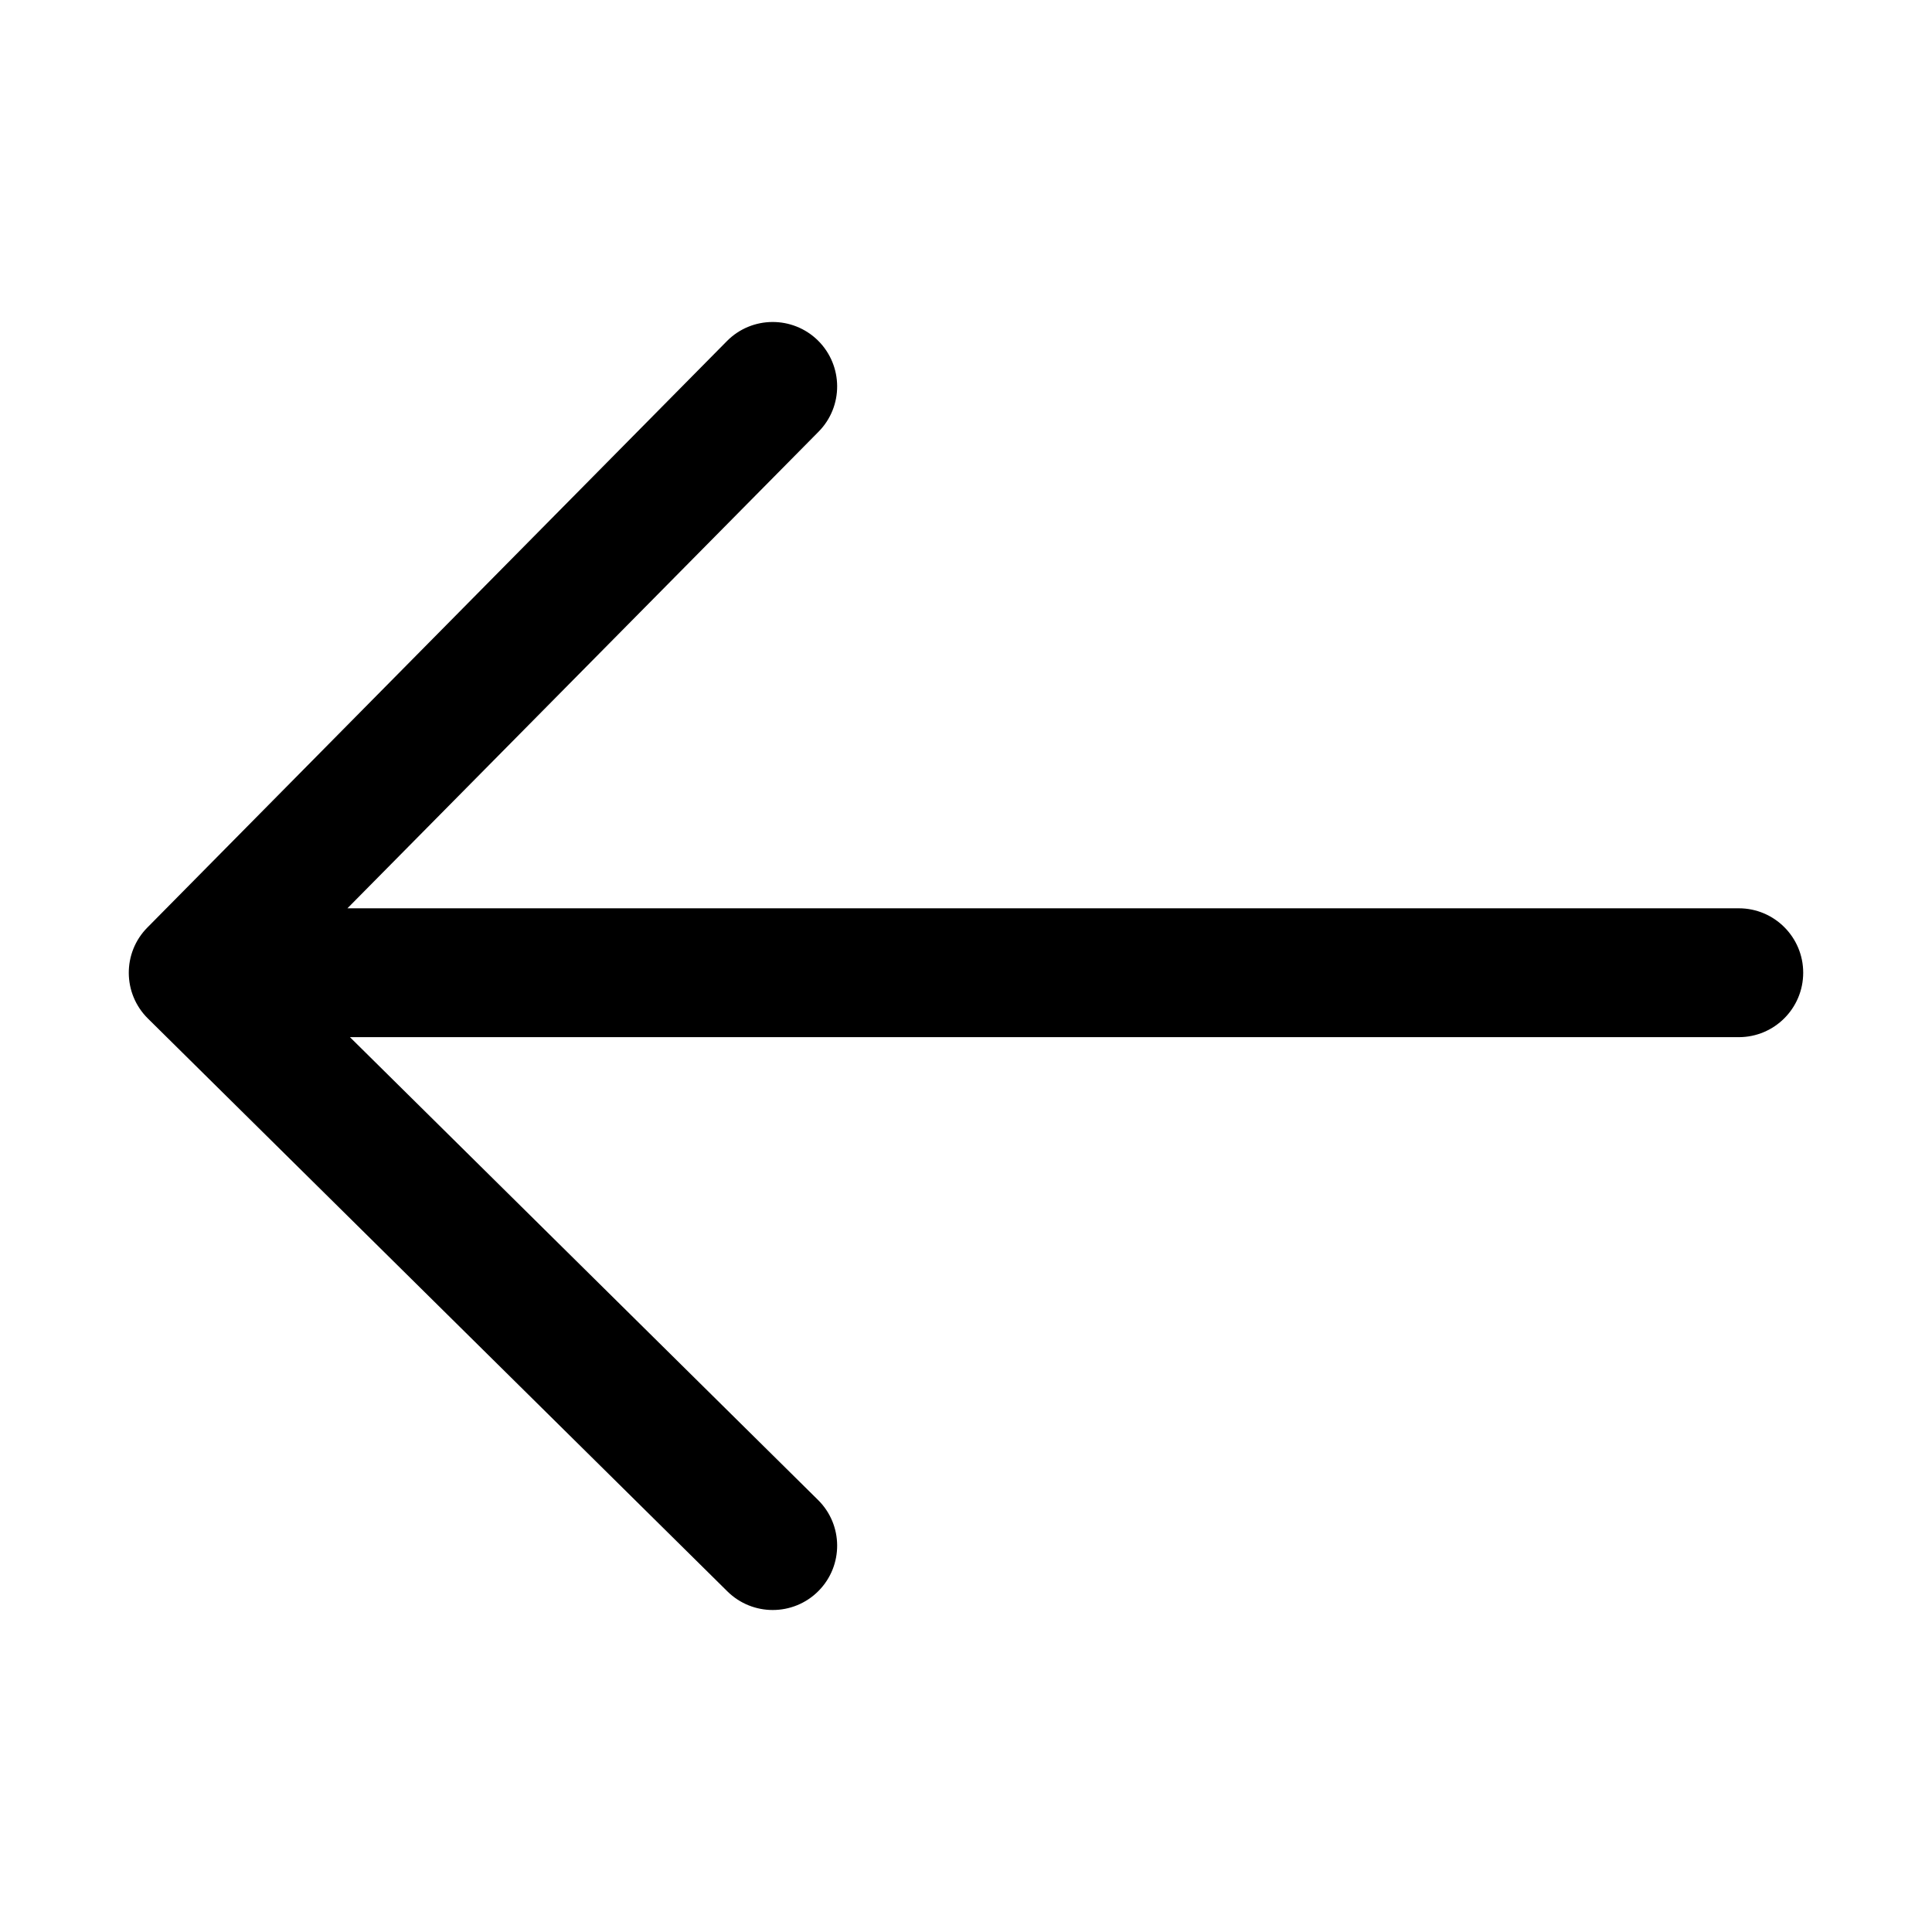 <svg id="arrow-left-30" viewBox="0 0 30 30" xmlns="http://www.w3.org/2000/svg">
	<path d="M27,14.104 L5.395,14.104 L12.71,6.704 C13.099,6.311 13.095,5.678 12.702,5.288 C12.309,4.901 11.676,4.904 11.288,5.296 L2.289,14.402 C1.9,14.794 1.904,15.428 2.297,15.816 L11.296,24.712 C11.491,24.904 11.745,25 11.999,25 C12.257,25 12.515,24.901 12.71,24.704 C13.099,24.311 13.095,23.678 12.702,23.291 L5.434,16.105 L27,16.105 C27.553,16.105 28,15.656 28,15.104 C28,14.553 27.553,14.104 27,14.104" />
</svg>